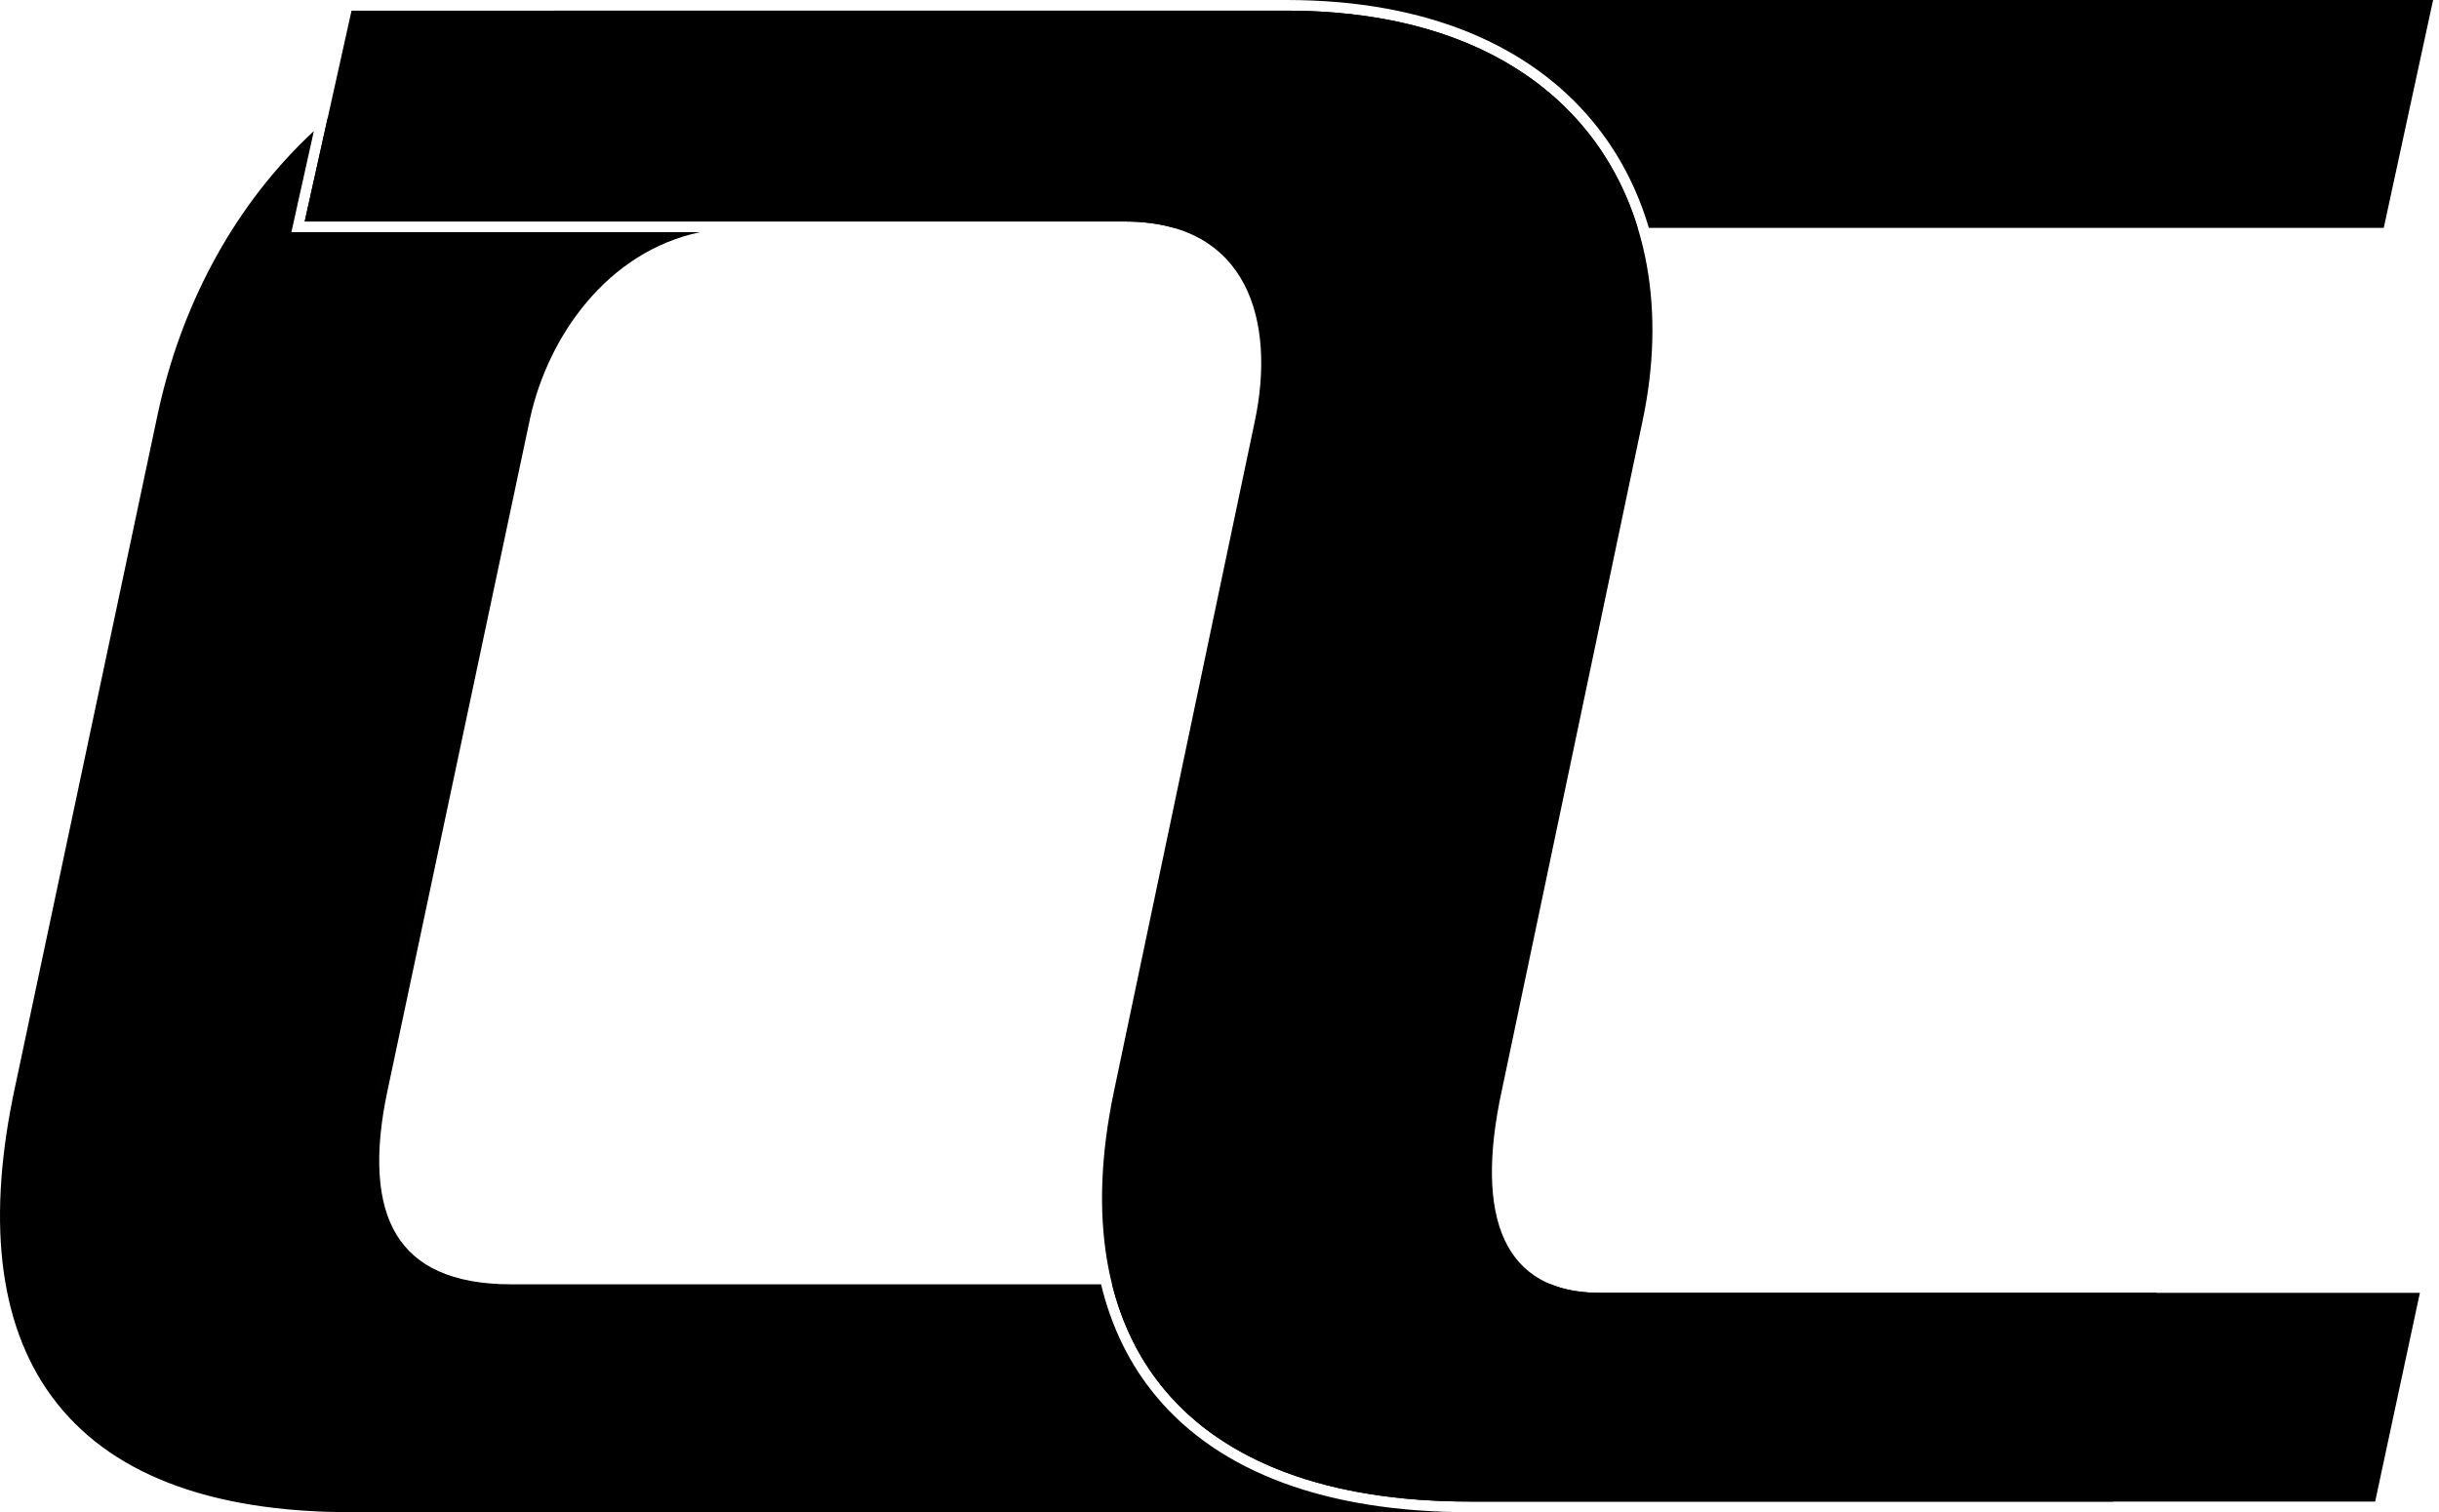 <svg width="229" height="142" viewBox="0 0 229 142" fill="none" xmlns="http://www.w3.org/2000/svg">
<path d="M138.006 141C111.206 141 99.606 126 104.606 102.4L117.806 39.6C119.806 30.2 117.206 20.8 105.606 20.8H28.606L33.006 1H120.806C147.606 1 158.606 19 154.206 39.6L141.006 102.4C138.406 114.4 141.206 121.4 150.206 121.4H227.206L223.006 141H138.006Z" fill="black"/>
<path d="M27.359 21.8H65.729C57.017 23.641 51.486 31.555 49.783 39.217L36.384 102.407V102.408C35.102 108.424 35.411 112.959 37.236 115.955C39.014 118.874 42.407 120.6 48.006 120.6H103.38C104.348 124.627 106.089 128.185 108.615 131.193C114.499 138.202 124.44 142 138.006 142H33.006C19.447 142 10.118 138.254 4.902 131.194C-0.296 124.158 -1.197 114.11 1.429 101.988L14.828 38.793L14.829 38.789L15.047 37.817C17.316 28.133 22.14 19.11 29.468 12.308L27.359 21.8ZM145.604 120.6C146.799 121.085 148.192 121.355 149.789 121.395L150.206 121.4H202.468L202.385 121.802L198.427 141H197.407L201.407 121.6H201.406L197.406 141H138.006L136.761 140.989C118.479 140.665 107.541 133.153 104.411 120.6H145.604ZM35.406 102.2C35.392 102.267 35.379 102.334 35.365 102.4L35.407 102.2L48.806 39L35.406 102.2ZM120.806 1L122.05 1.013C139.665 1.387 150.195 9.724 153.767 21.4H110.22C108.873 21.011 107.341 20.8 105.606 20.8H28.606L30.747 11.163C36.455 6.257 43.569 2.65 52.071 1H120.806ZM228.184 1.212L223.984 20.611L223.813 21.4H154.813C153.796 17.95 152.194 14.764 149.993 11.958C144.39 4.815 135.04 0.29 122.072 0.014L120.806 0H228.446L228.184 1.212ZM69.065 20.407C68.712 20.416 68.364 20.434 68.019 20.461L68.54 20.428C68.714 20.419 68.889 20.412 69.066 20.407L69.606 20.4L69.065 20.407Z" fill="black"/>
</svg>
